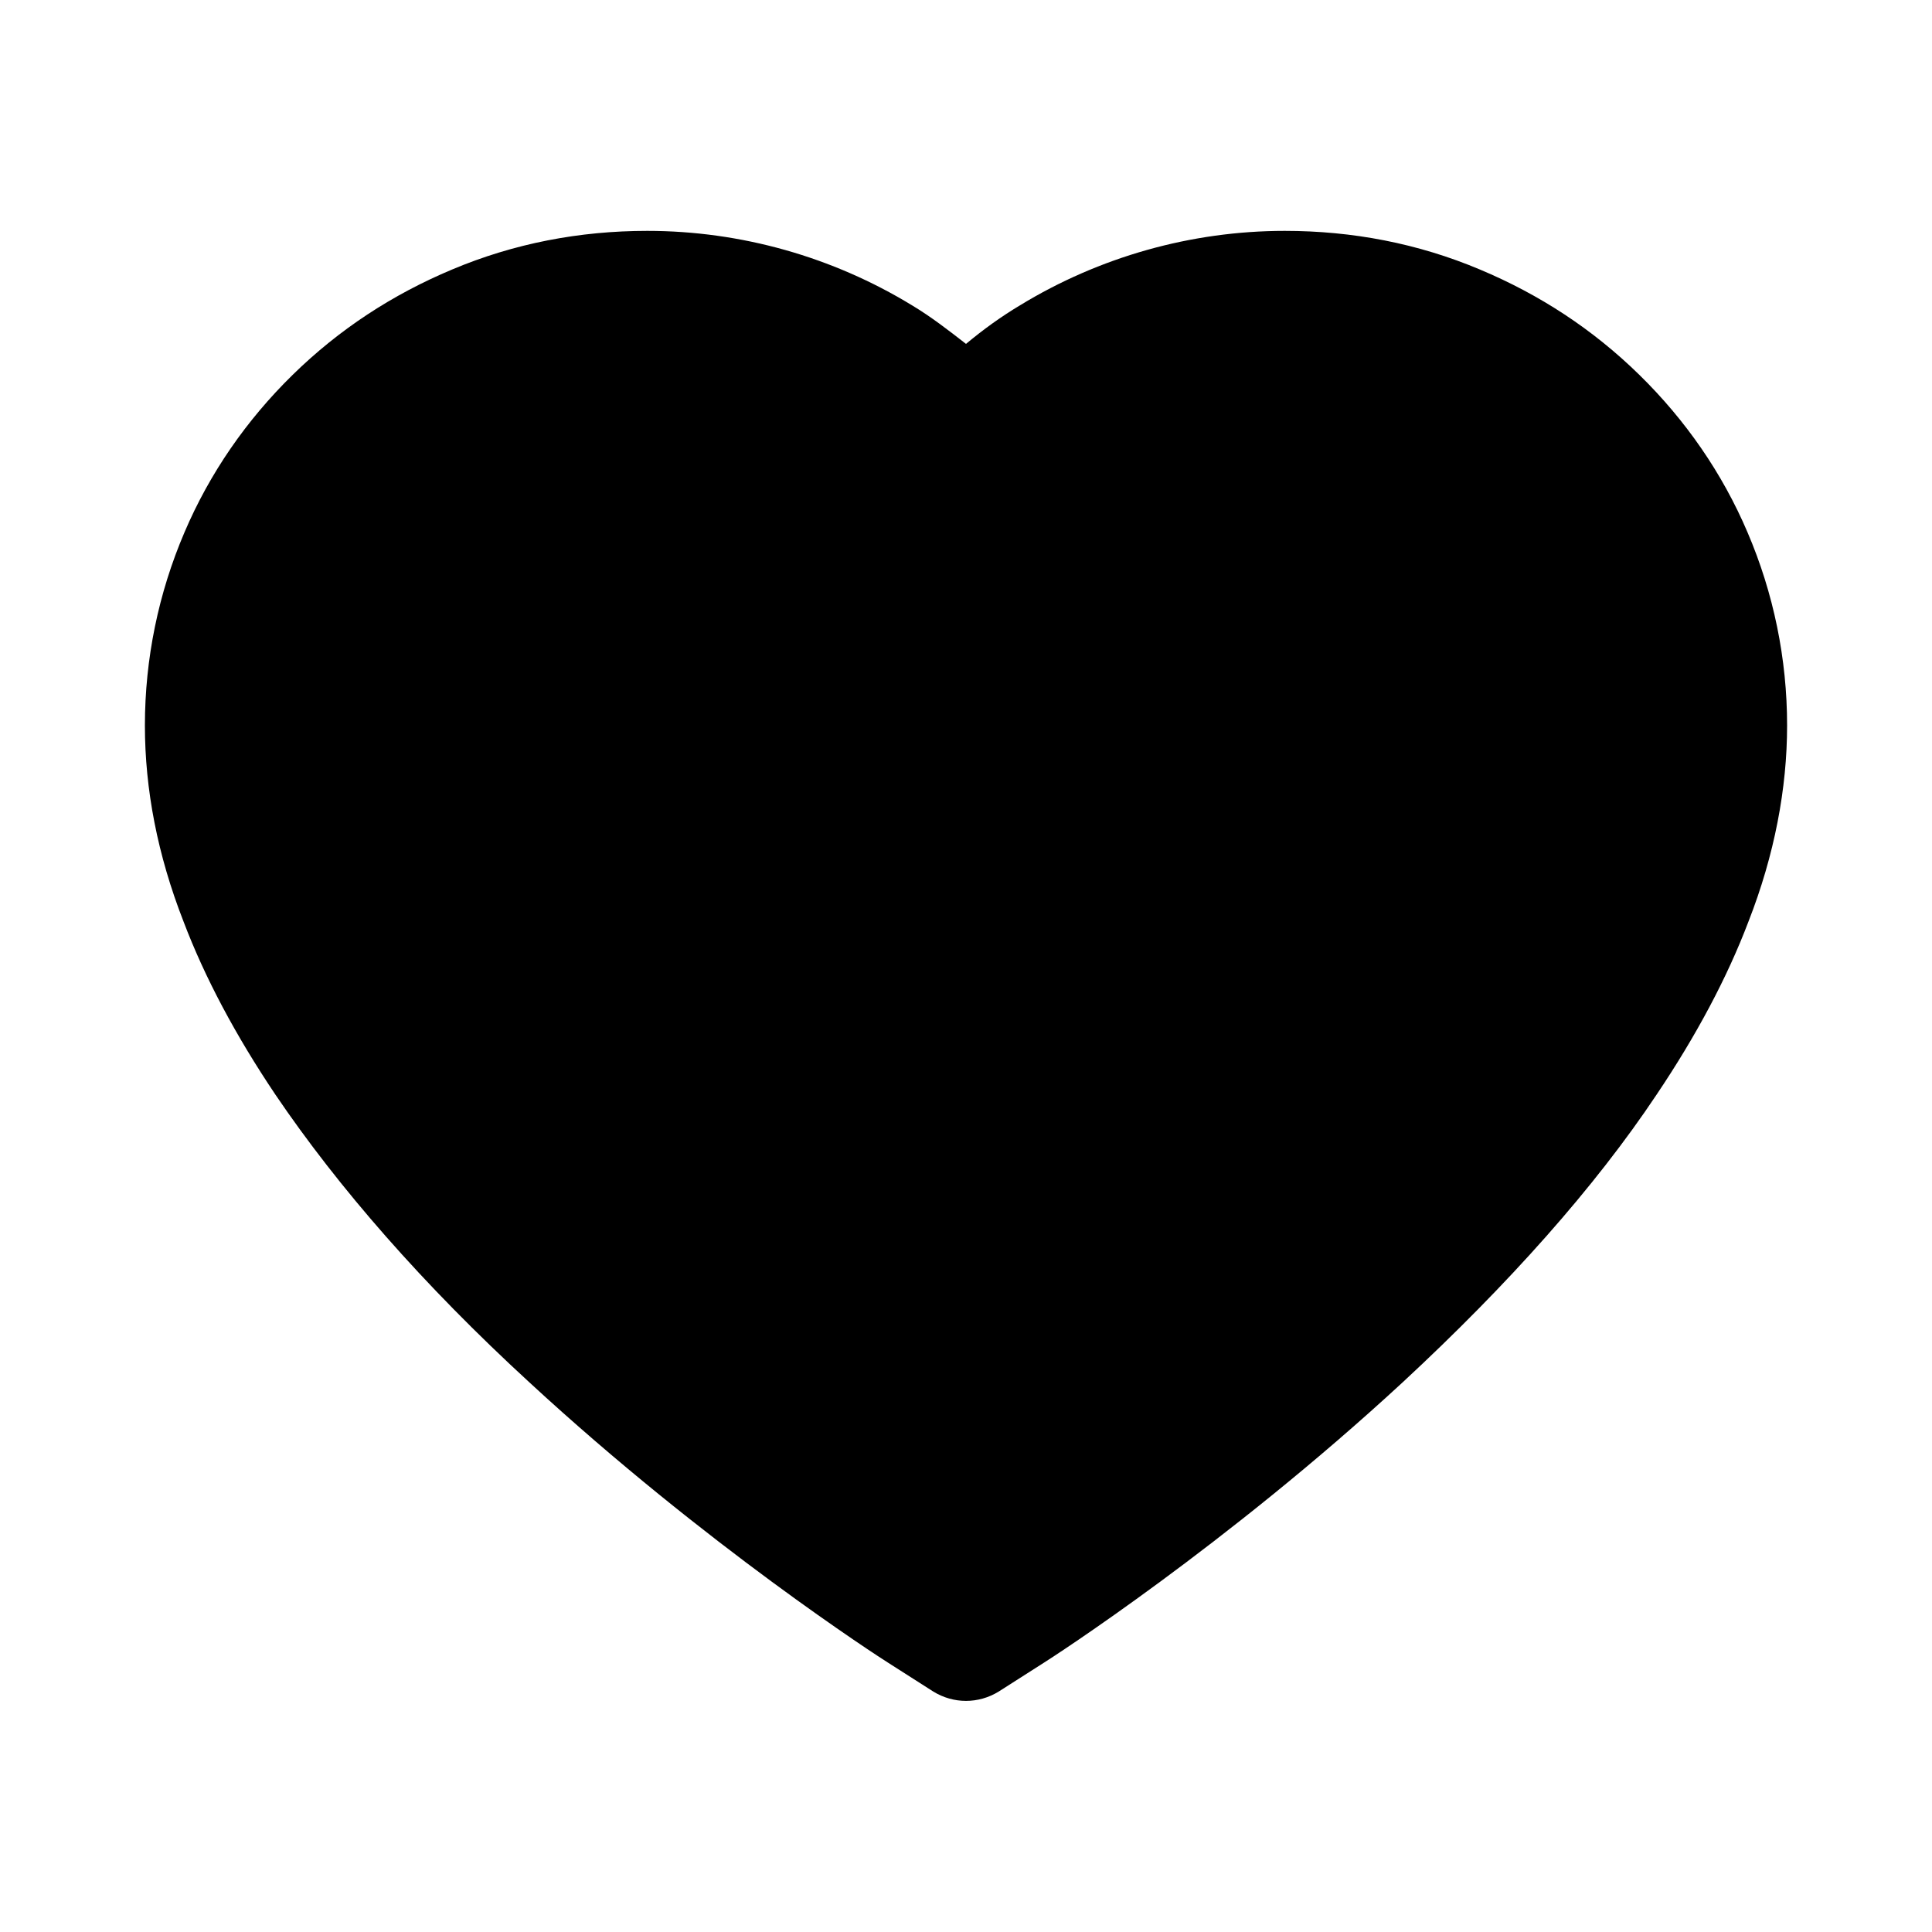 <?xml version="1.0" encoding="utf-8"?>
<!-- Generator: Adobe Illustrator 21.0.0, SVG Export Plug-In . SVG Version: 6.00 Build 0)  -->
<svg version="1.1" id="图层_1" xmlns="http://www.w3.org/2000/svg" xmlns:xlink="http://www.w3.org/1999/xlink" x="0px" y="0px"
	 viewBox="0 0 200 200" style="enable-background:new 0 0 200 200;" xml:space="preserve">
<path d="M180.9,55.1c-2.6-6.1-6.4-11.6-11.2-16.3c-4.8-4.7-10.3-8.3-16.5-10.9c-6.4-2.7-13.2-4-20.2-4c-9.7,0-19.2,2.7-27.4,7.7
	c-2,1.2-3.8,2.5-5.6,4c-1.8-1.4-3.6-2.8-5.6-4c-8.2-5-17.7-7.7-27.4-7.7c-7,0-13.8,1.3-20.2,4c-6.2,2.6-11.7,6.2-16.5,10.9
	c-4.8,4.7-8.6,10.2-11.2,16.3C16.4,61.4,15,68.2,15,75.1c0,6.6,1.3,13.4,4,20.3c2.2,5.8,5.4,11.8,9.5,17.9
	c6.5,9.6,15.3,19.7,26.3,29.8c18.3,16.9,36.3,28.5,37.1,29l4.7,3c2.1,1.3,4.7,1.3,6.8,0l4.7-3c0.8-0.5,18.8-12.1,37.1-29
	c11-10.2,19.9-20.2,26.3-29.8c4.1-6.1,7.3-12.1,9.5-17.9c2.7-6.9,4-13.8,4-20.3C185,68.2,183.6,61.4,180.9,55.1L180.9,55.1z"/>
</svg>

